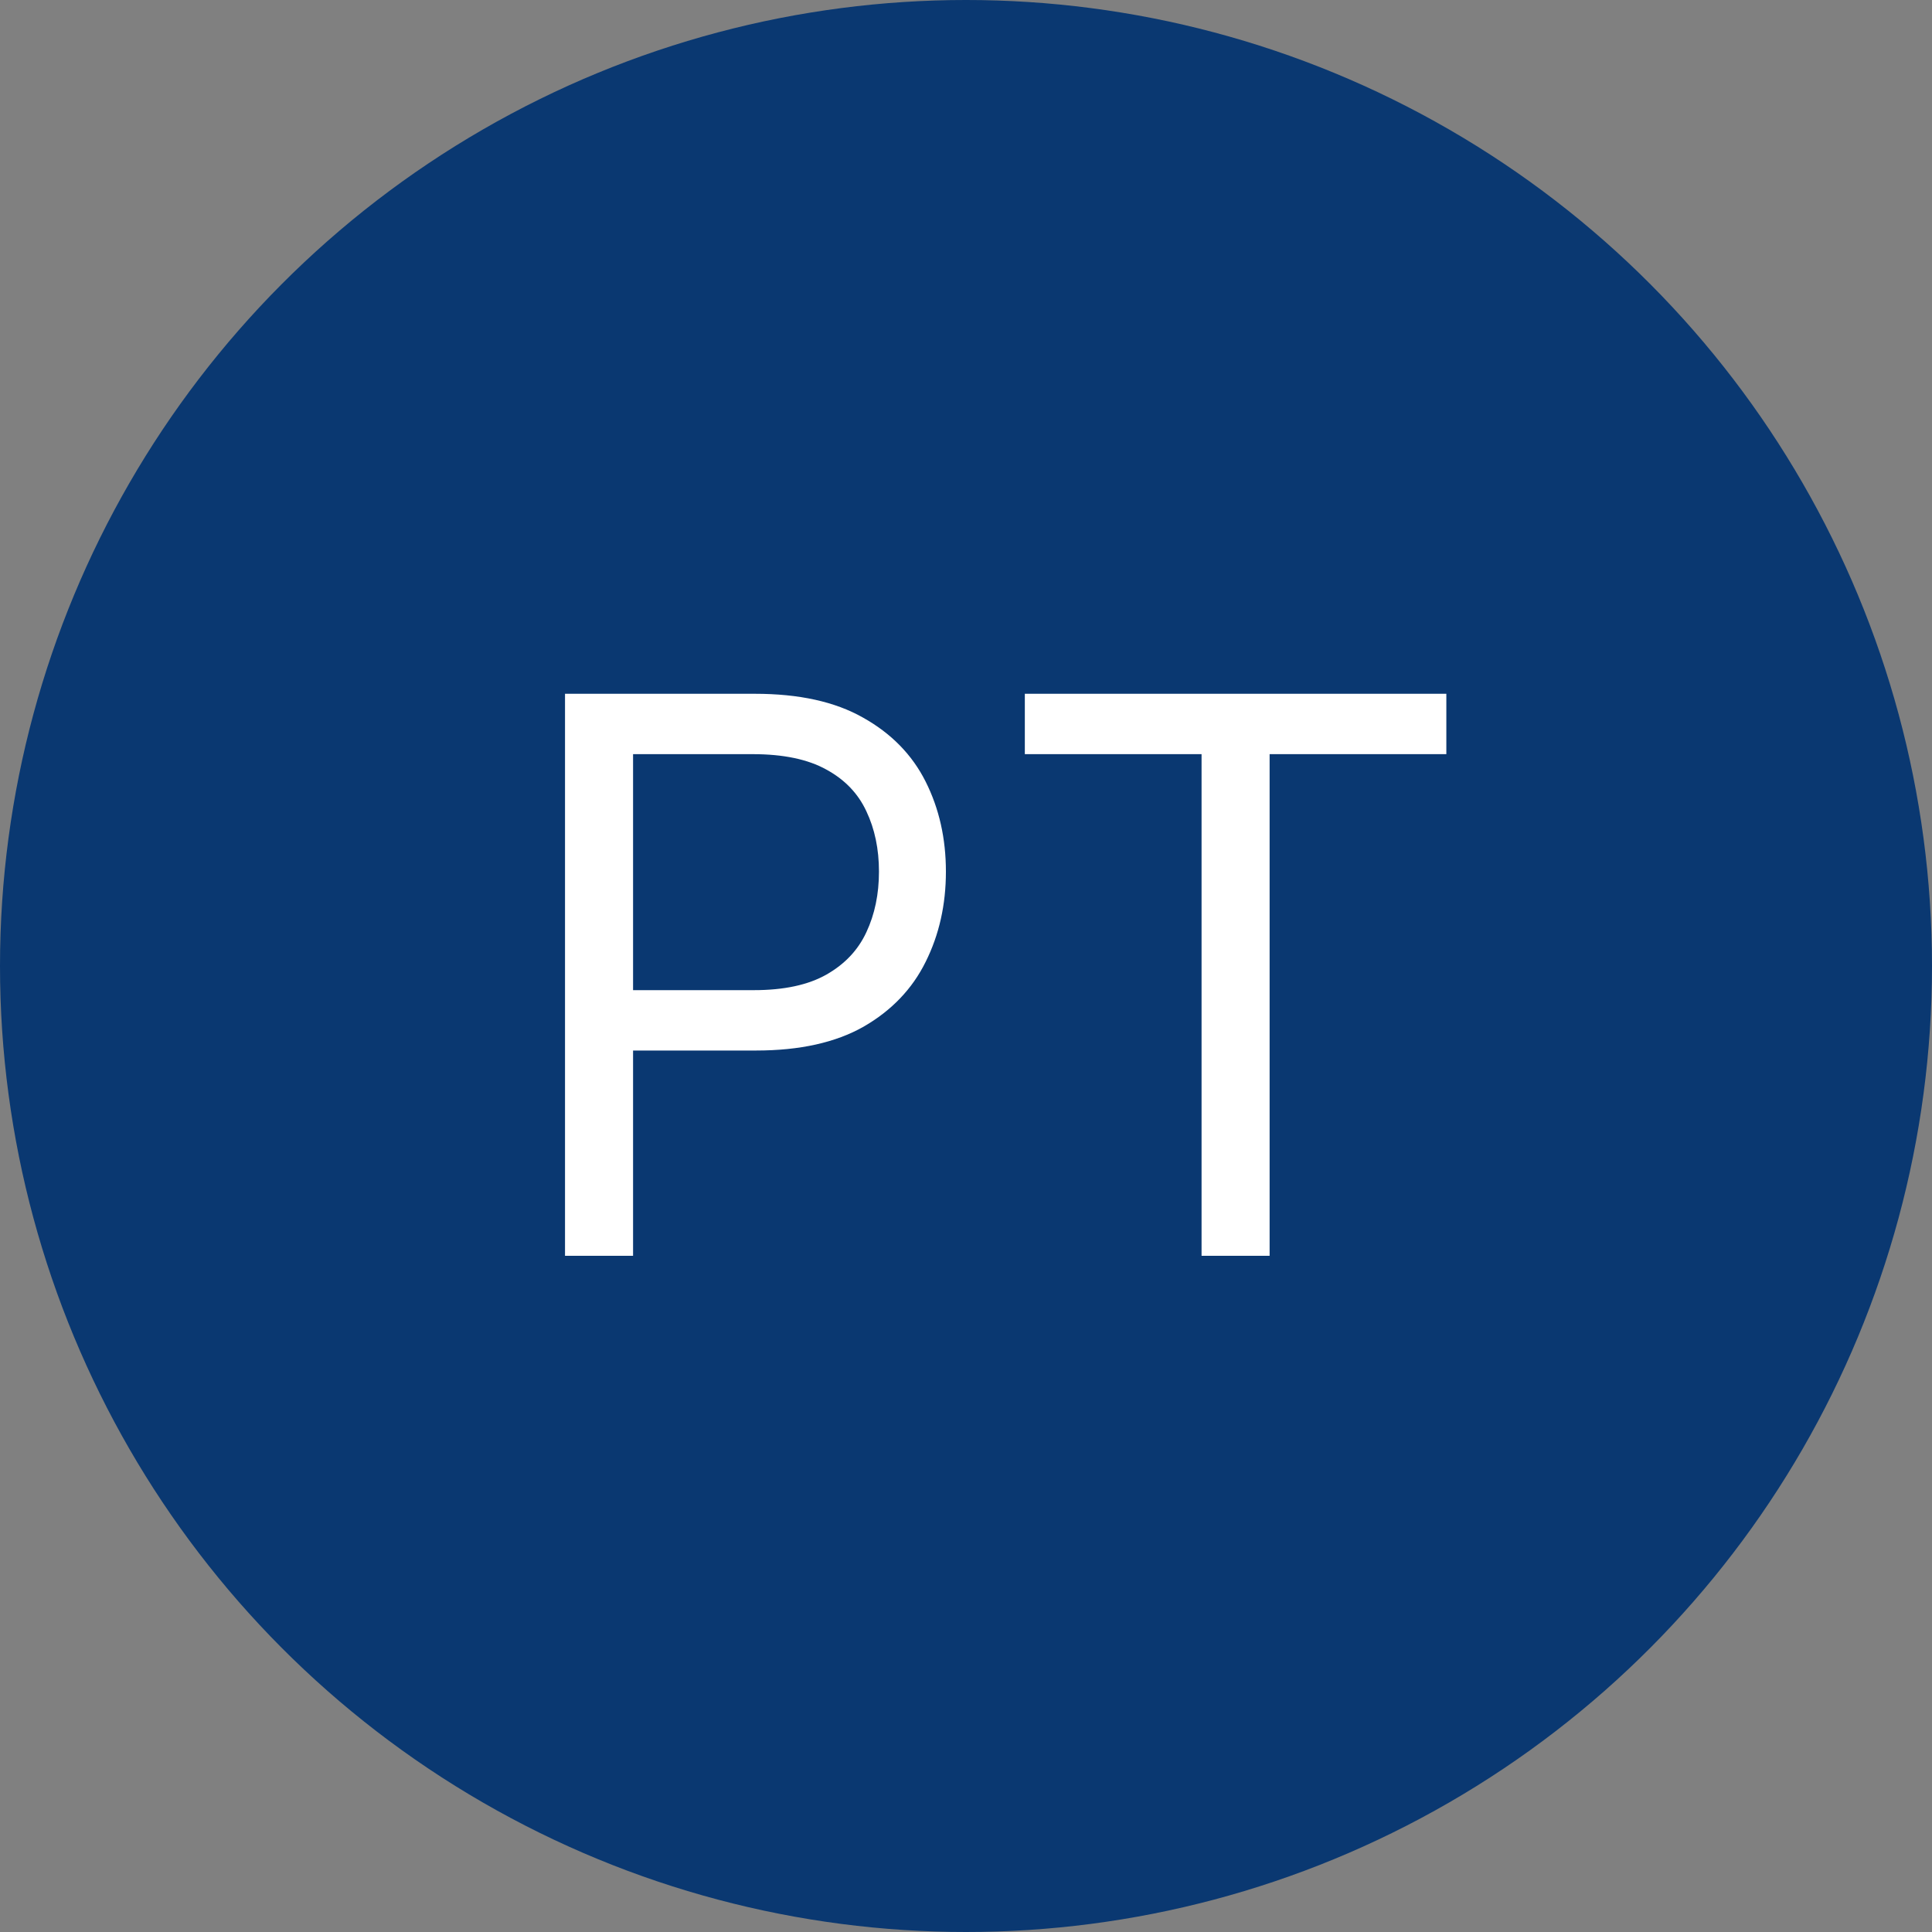 <svg width="40" height="40" viewBox="0 0 40 40" fill="none" xmlns="http://www.w3.org/2000/svg">
<rect x="0" y="0" width="40" height="40" fill="#808080" stroke="none"/>
<circle cx="20" cy="20" r="20" fill="#0A3871"/>
<path d="M11.698 26V14.364H15.63C16.543 14.364 17.289 14.528 17.869 14.858C18.452 15.184 18.884 15.625 19.164 16.182C19.444 16.739 19.584 17.36 19.584 18.046C19.584 18.731 19.444 19.354 19.164 19.915C18.887 20.475 18.459 20.922 17.88 21.256C17.3 21.585 16.558 21.75 15.653 21.75H12.835V20.5H15.607C16.232 20.5 16.734 20.392 17.113 20.176C17.492 19.96 17.766 19.669 17.937 19.301C18.111 18.93 18.198 18.511 18.198 18.046C18.198 17.579 18.111 17.163 17.937 16.796C17.766 16.428 17.49 16.14 17.107 15.932C16.725 15.72 16.217 15.614 15.585 15.614H13.107V26H11.698ZM21.218 15.614V14.364H29.945V15.614H26.286V26H24.877V15.614H21.218Z" fill="white"/>
</svg>
